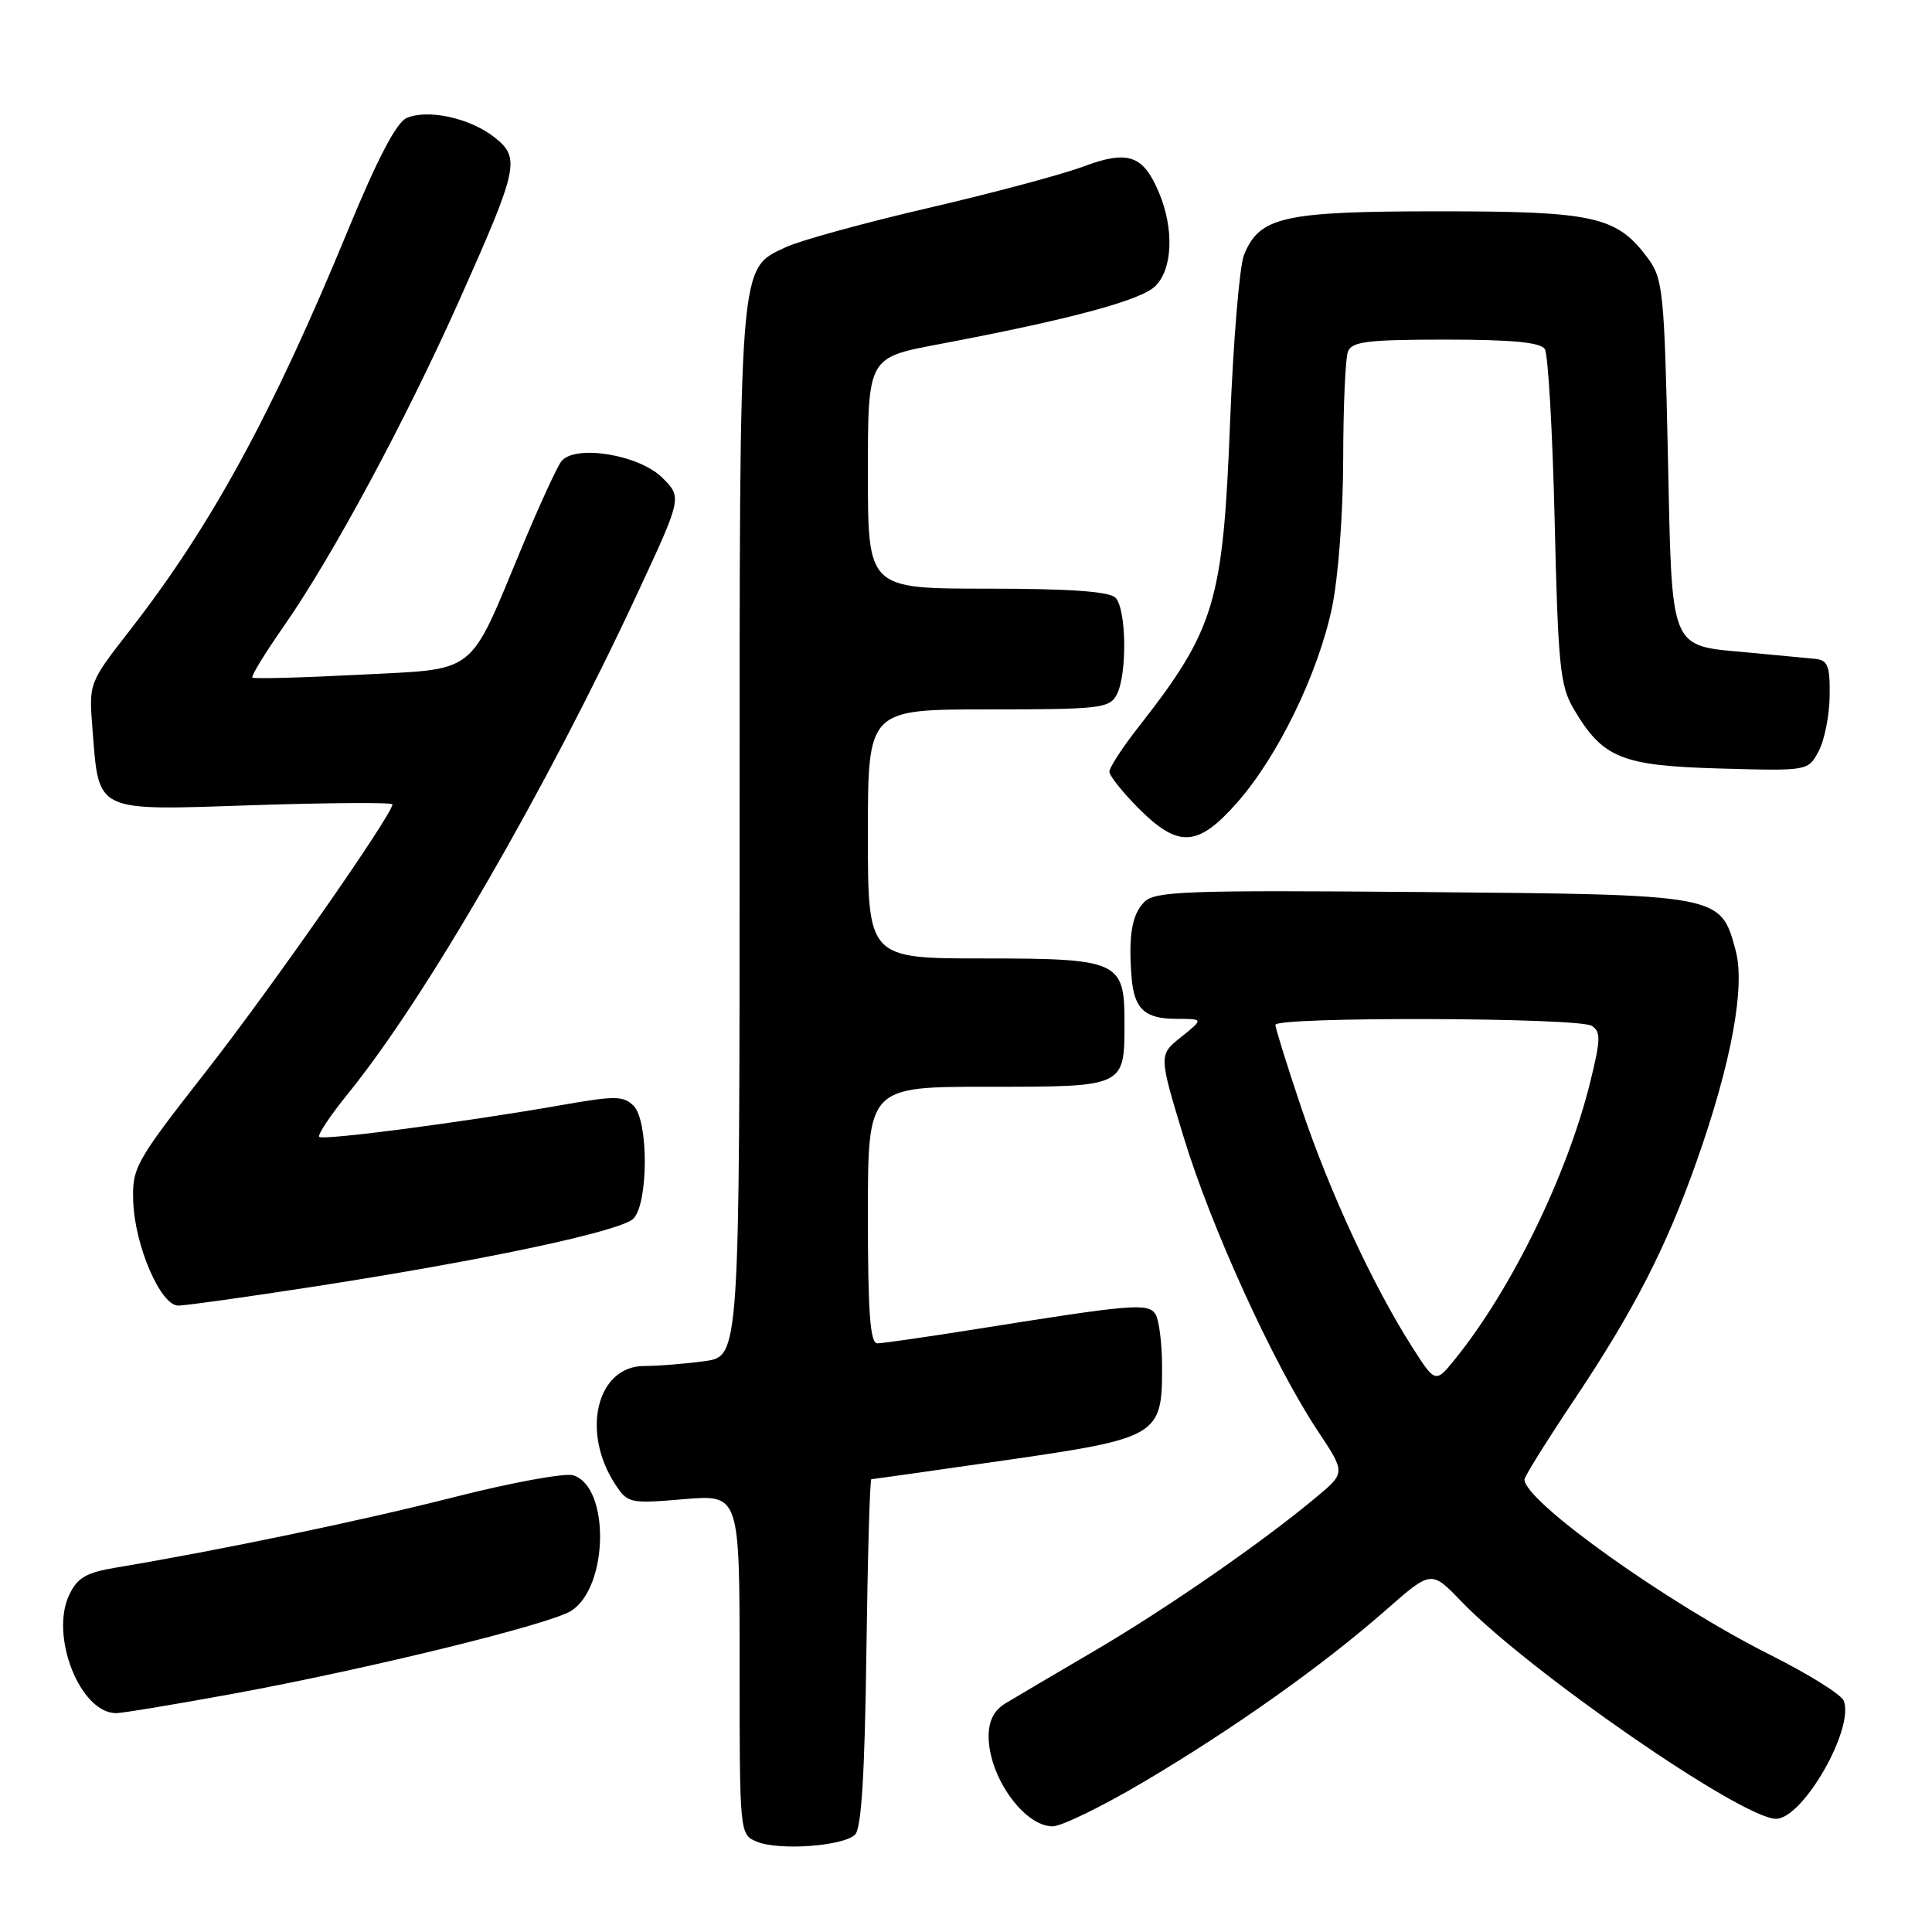 <?xml version="1.0" encoding="UTF-8" standalone="no"?>
<!DOCTYPE svg PUBLIC "-//W3C//DTD SVG 1.1//EN" "http://www.w3.org/Graphics/SVG/1.1/DTD/svg11.dtd" >
<svg xmlns="http://www.w3.org/2000/svg" xmlns:xlink="http://www.w3.org/1999/xlink" version="1.1" viewBox="0 0 256 256">
 <g >
 <path fill="currentColor"
d=" M 113.31 243.09 C 114.14 242.26 114.59 235.02 114.80 218.95 C 114.97 206.33 115.26 196.00 115.46 196.00 C 115.65 196.00 123.62 194.87 133.16 193.50 C 153.46 190.57 154.01 190.25 153.98 181.14 C 153.98 178.04 153.58 174.89 153.11 174.14 C 152.15 172.63 150.09 172.80 129.50 176.09 C 122.90 177.14 116.94 178.00 116.25 178.00 C 115.30 178.00 115.00 173.93 115.00 161.00 C 115.00 144.00 115.00 144.00 130.96 144.00 C 149.17 144.00 149.00 144.08 149.00 135.39 C 149.00 127.36 148.20 127.00 130.35 127.00 C 115.00 127.00 115.00 127.00 115.00 110.50 C 115.00 94.00 115.00 94.00 130.96 94.00 C 145.73 94.00 147.01 93.85 147.96 92.07 C 149.38 89.41 149.27 80.67 147.80 79.20 C 146.97 78.37 141.76 78.00 130.80 78.00 C 115.00 78.00 115.00 78.00 115.00 62.69 C 115.00 47.39 115.00 47.39 124.25 45.64 C 141.79 42.33 151.20 39.80 153.11 37.89 C 155.38 35.62 155.58 30.33 153.59 25.57 C 151.49 20.54 149.49 19.84 143.54 22.07 C 140.77 23.11 131.53 25.58 123.00 27.56 C 114.47 29.54 105.98 31.88 104.13 32.75 C 97.85 35.72 98.00 33.77 98.00 110.33 C 98.00 179.73 98.00 179.73 93.36 180.36 C 90.81 180.71 87.22 181.00 85.38 181.00 C 79.09 181.00 76.95 189.70 81.52 196.68 C 83.17 199.19 83.45 199.26 90.61 198.65 C 98.00 198.03 98.00 198.03 98.00 220.54 C 98.00 242.95 98.01 243.07 100.25 244.02 C 103.14 245.25 111.76 244.64 113.31 243.09 Z  M 151.55 236.11 C 163.45 229.07 175.28 220.68 183.58 213.39 C 189.65 208.06 189.65 208.06 193.58 212.14 C 202.48 221.41 230.83 241.00 235.33 241.00 C 238.89 241.00 245.73 229.08 244.31 225.36 C 244.00 224.55 239.65 221.83 234.64 219.32 C 220.95 212.45 202.00 198.93 202.00 196.04 C 202.00 195.65 204.95 190.92 208.56 185.52 C 216.50 173.65 220.78 165.32 224.83 153.83 C 229.42 140.83 231.28 130.75 229.98 125.93 C 227.98 118.51 228.14 118.54 188.41 118.20 C 157.08 117.94 153.06 118.08 151.62 119.52 C 149.98 121.16 149.50 124.04 149.94 129.50 C 150.28 133.70 151.68 135.00 155.87 135.00 C 159.50 135.01 159.50 135.01 156.52 137.40 C 153.53 139.78 153.53 139.78 156.83 150.64 C 160.45 162.56 168.76 180.78 174.57 189.54 C 178.29 195.14 178.29 195.14 174.49 198.32 C 167.44 204.24 154.55 213.17 145.00 218.76 C 139.78 221.82 134.49 224.94 133.25 225.69 C 131.71 226.62 131.00 228.00 131.00 230.09 C 131.00 235.41 135.69 242.00 139.48 242.00 C 140.65 242.00 146.08 239.35 151.55 236.11 Z  M 30.68 224.47 C 48.76 221.15 72.92 215.23 75.71 213.43 C 80.64 210.25 80.83 197.03 75.97 195.49 C 74.88 195.14 67.80 196.44 60.24 198.36 C 47.88 201.51 29.05 205.43 15.51 207.69 C 11.44 208.36 10.27 209.03 9.18 211.31 C 6.57 216.75 10.62 227.00 15.39 227.00 C 16.20 227.00 23.08 225.86 30.68 224.47 Z  M 41.93 170.43 C 64.34 166.96 82.20 163.15 83.91 161.49 C 85.92 159.53 85.96 148.53 83.96 146.53 C 82.62 145.19 81.51 145.18 74.46 146.42 C 61.66 148.67 42.81 151.14 42.30 150.64 C 42.05 150.38 43.79 147.77 46.17 144.84 C 56.38 132.26 72.40 104.55 84.48 78.59 C 90.37 65.92 90.37 65.92 87.78 63.32 C 84.69 60.23 76.15 58.85 74.37 61.14 C 73.80 61.89 71.45 67.00 69.16 72.50 C 61.96 89.77 63.48 88.58 47.50 89.41 C 39.96 89.80 33.63 89.97 33.44 89.78 C 33.25 89.59 35.13 86.52 37.61 82.97 C 44.05 73.73 53.75 55.72 60.91 39.68 C 68.72 22.17 68.99 20.92 65.49 18.17 C 62.26 15.63 56.64 14.41 53.86 15.65 C 52.51 16.25 49.98 21.10 46.10 30.52 C 36.09 54.81 28.00 69.66 17.22 83.50 C 11.77 90.50 11.77 90.50 12.25 96.57 C 13.15 107.79 12.33 107.40 33.62 106.69 C 43.73 106.36 52.00 106.31 52.00 106.58 C 52.00 107.92 35.93 130.94 27.28 142.00 C 17.95 153.93 17.51 154.71 17.65 159.12 C 17.83 165.01 21.27 173.00 23.62 173.00 C 24.58 173.00 32.82 171.84 41.93 170.43 Z  M 163.95 106.32 C 169.34 100.20 174.66 89.25 176.50 80.50 C 177.33 76.50 177.97 68.06 177.98 60.83 C 177.99 53.86 178.27 47.45 178.61 46.58 C 179.12 45.26 181.22 45.00 191.55 45.00 C 200.32 45.00 204.12 45.36 204.69 46.25 C 205.14 46.94 205.72 57.17 206.00 69.00 C 206.45 88.16 206.72 90.87 208.50 93.90 C 212.37 100.46 214.80 101.46 227.86 101.83 C 239.58 102.16 239.58 102.16 240.98 99.54 C 241.75 98.10 242.41 94.80 242.44 92.21 C 242.49 88.21 242.20 87.47 240.50 87.30 C 239.40 87.20 235.51 86.83 231.85 86.48 C 221.04 85.47 221.58 86.77 221.00 60.15 C 220.54 38.89 220.34 36.93 218.43 34.32 C 214.27 28.66 211.39 28.00 190.70 28.00 C 170.02 28.00 166.87 28.71 164.83 33.80 C 164.24 35.28 163.41 45.27 162.99 56.00 C 162.05 79.88 160.99 83.39 150.82 96.38 C 148.72 99.06 147.00 101.71 147.00 102.25 C 147.00 102.79 148.75 104.98 150.88 107.12 C 156.17 112.41 158.73 112.25 163.95 106.32 Z  M 187.07 178.41 C 181.95 170.37 176.18 157.93 172.48 146.94 C 170.57 141.26 169.00 136.25 169.00 135.80 C 169.00 134.70 209.16 134.81 210.92 135.93 C 212.13 136.70 212.10 137.75 210.72 143.35 C 207.68 155.67 200.32 170.77 192.85 180.03 C 190.20 183.32 190.20 183.32 187.07 178.41 Z "/>
</g>
</svg>
